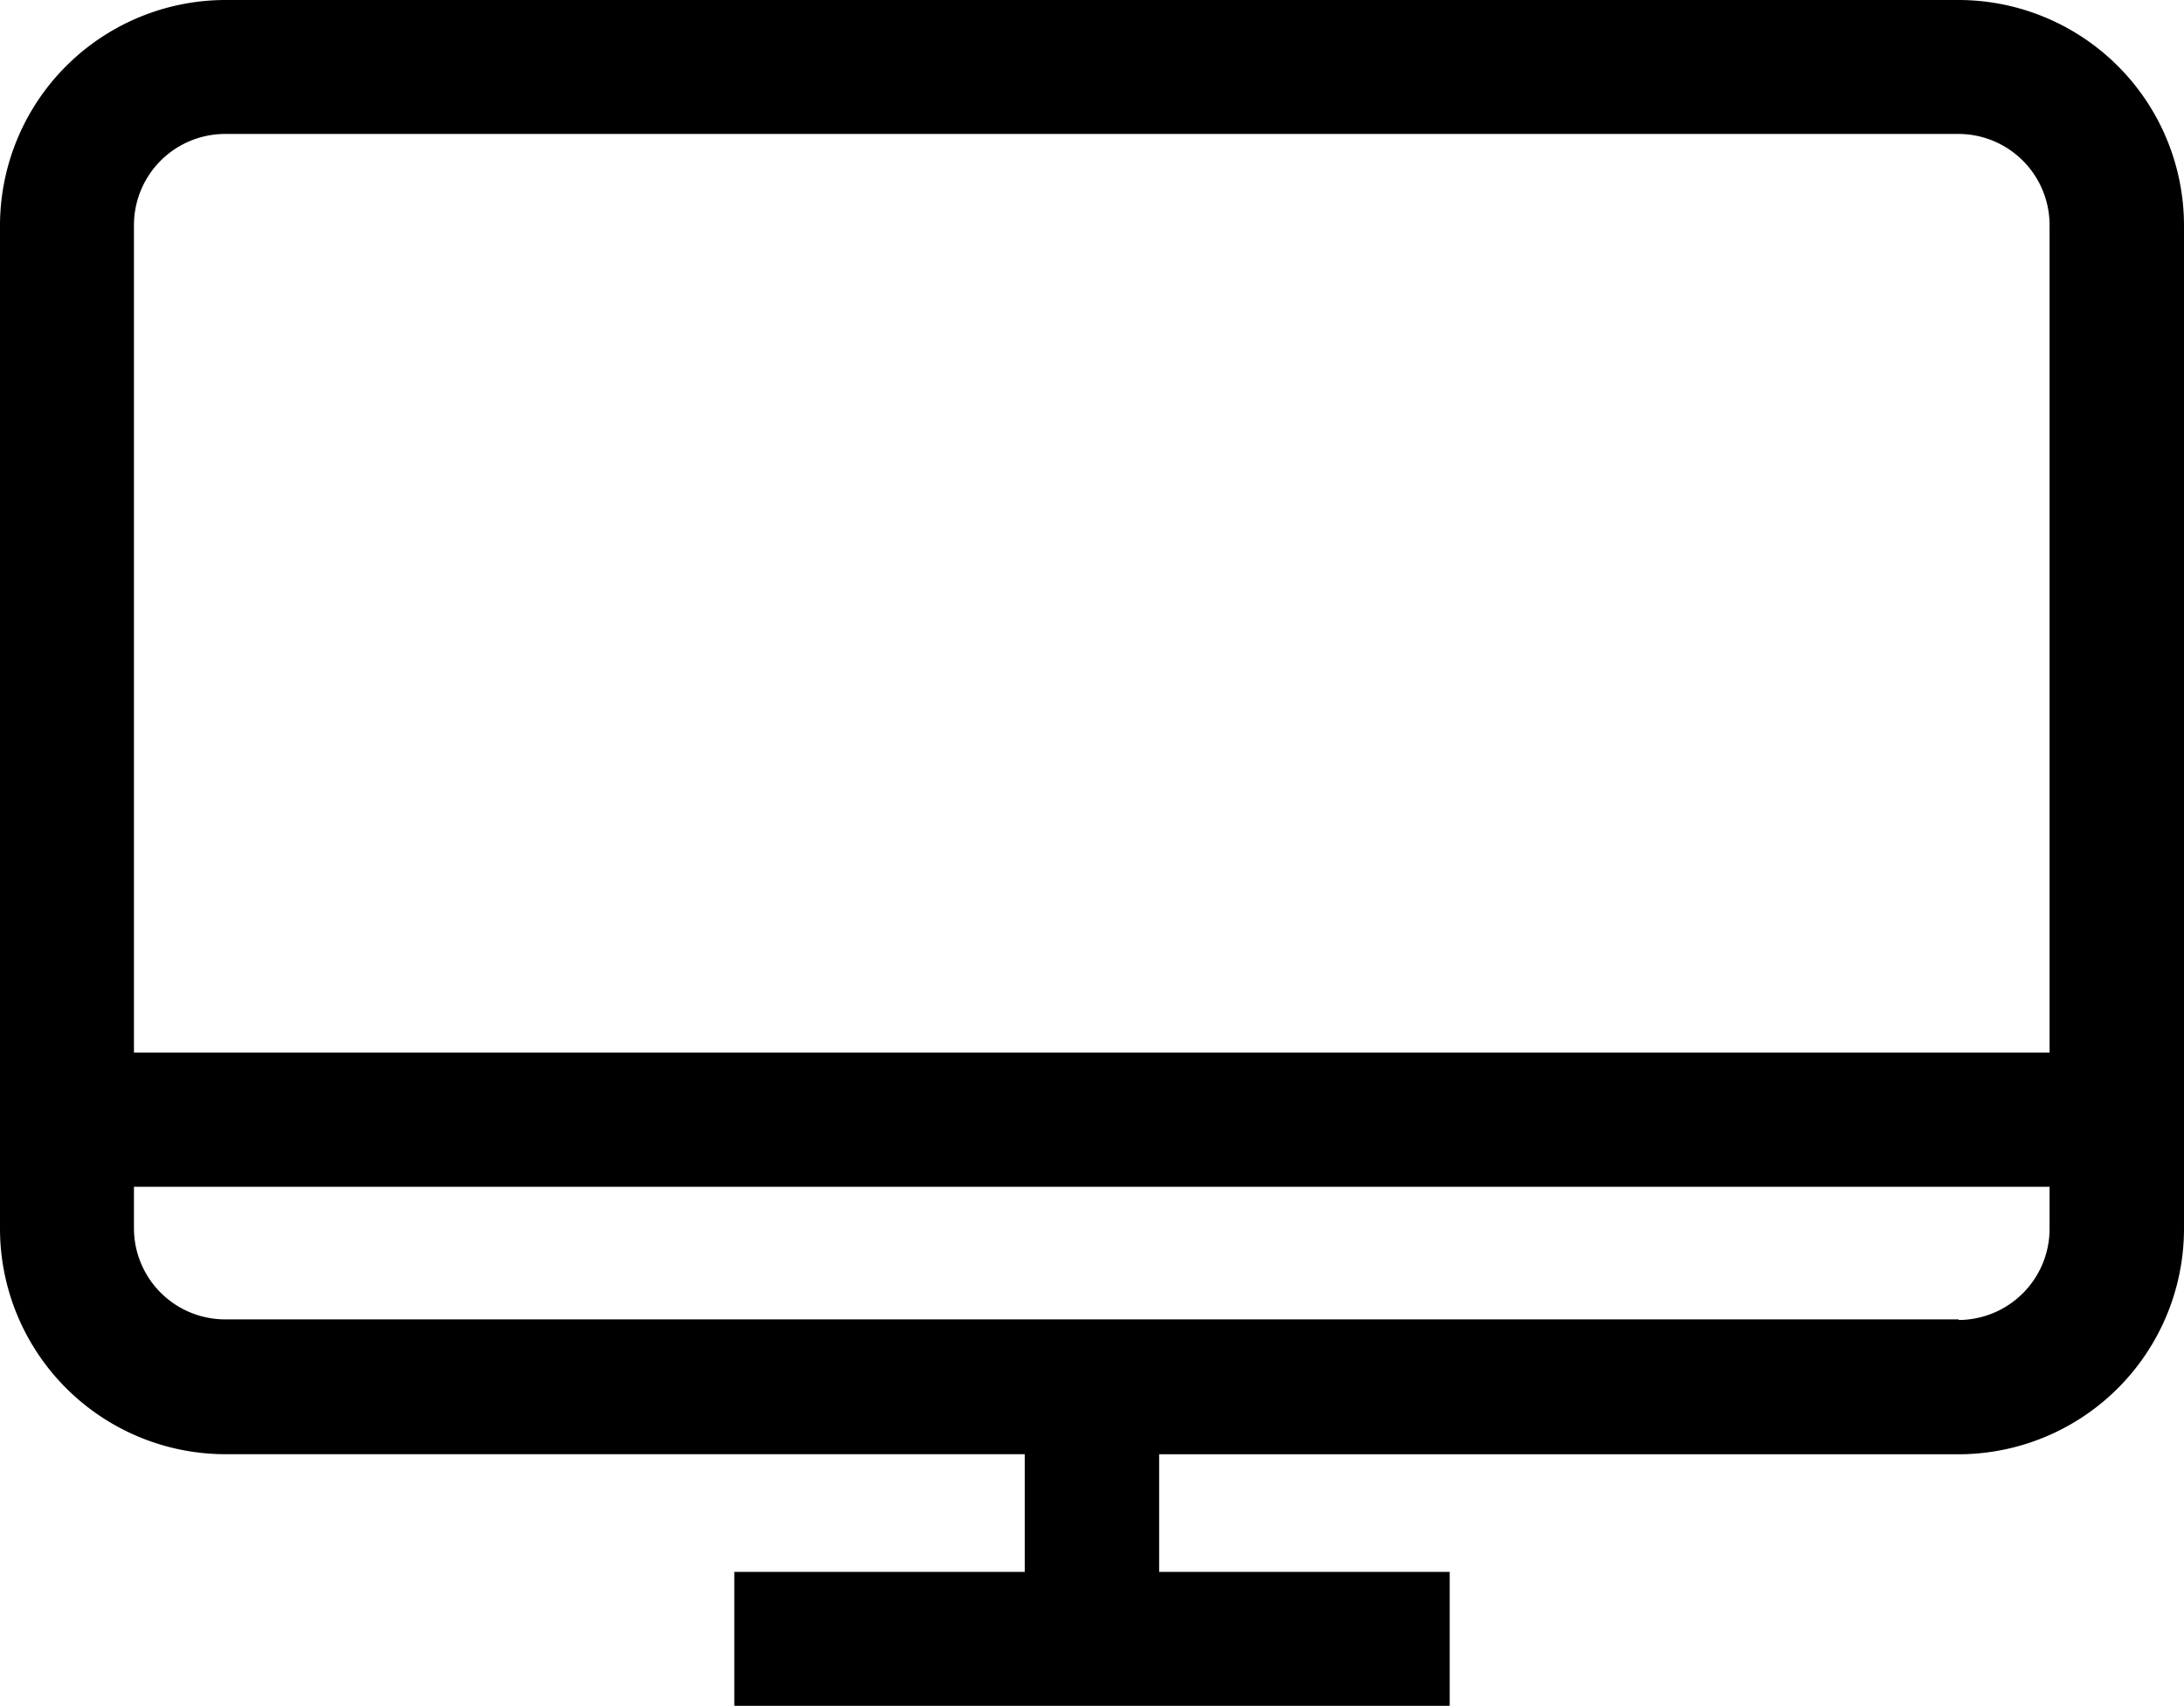 <svg xmlns="http://www.w3.org/2000/svg" width="32.607" height="25.475" viewBox="0 0 32.607 25.475"><path d="M29.242,0H3.366A3.37,3.37,0,0,0,0,3.366V18.348a3.369,3.369,0,0,0,3.366,3.365H15.3v1.757H10.963v2H21.644v-2H17.306V21.714H29.242a3.369,3.369,0,0,0,3.365-3.365V3.366A3.369,3.369,0,0,0,29.242,0ZM3.366,2H29.242A1.362,1.362,0,0,1,30.6,3.366v12.35H2V3.366A1.362,1.362,0,0,1,3.366,2Zm25.876,17.7H3.366A1.362,1.362,0,0,1,2,18.348V17.72H30.6v.628A1.362,1.362,0,0,1,29.242,19.709Z"/></svg>